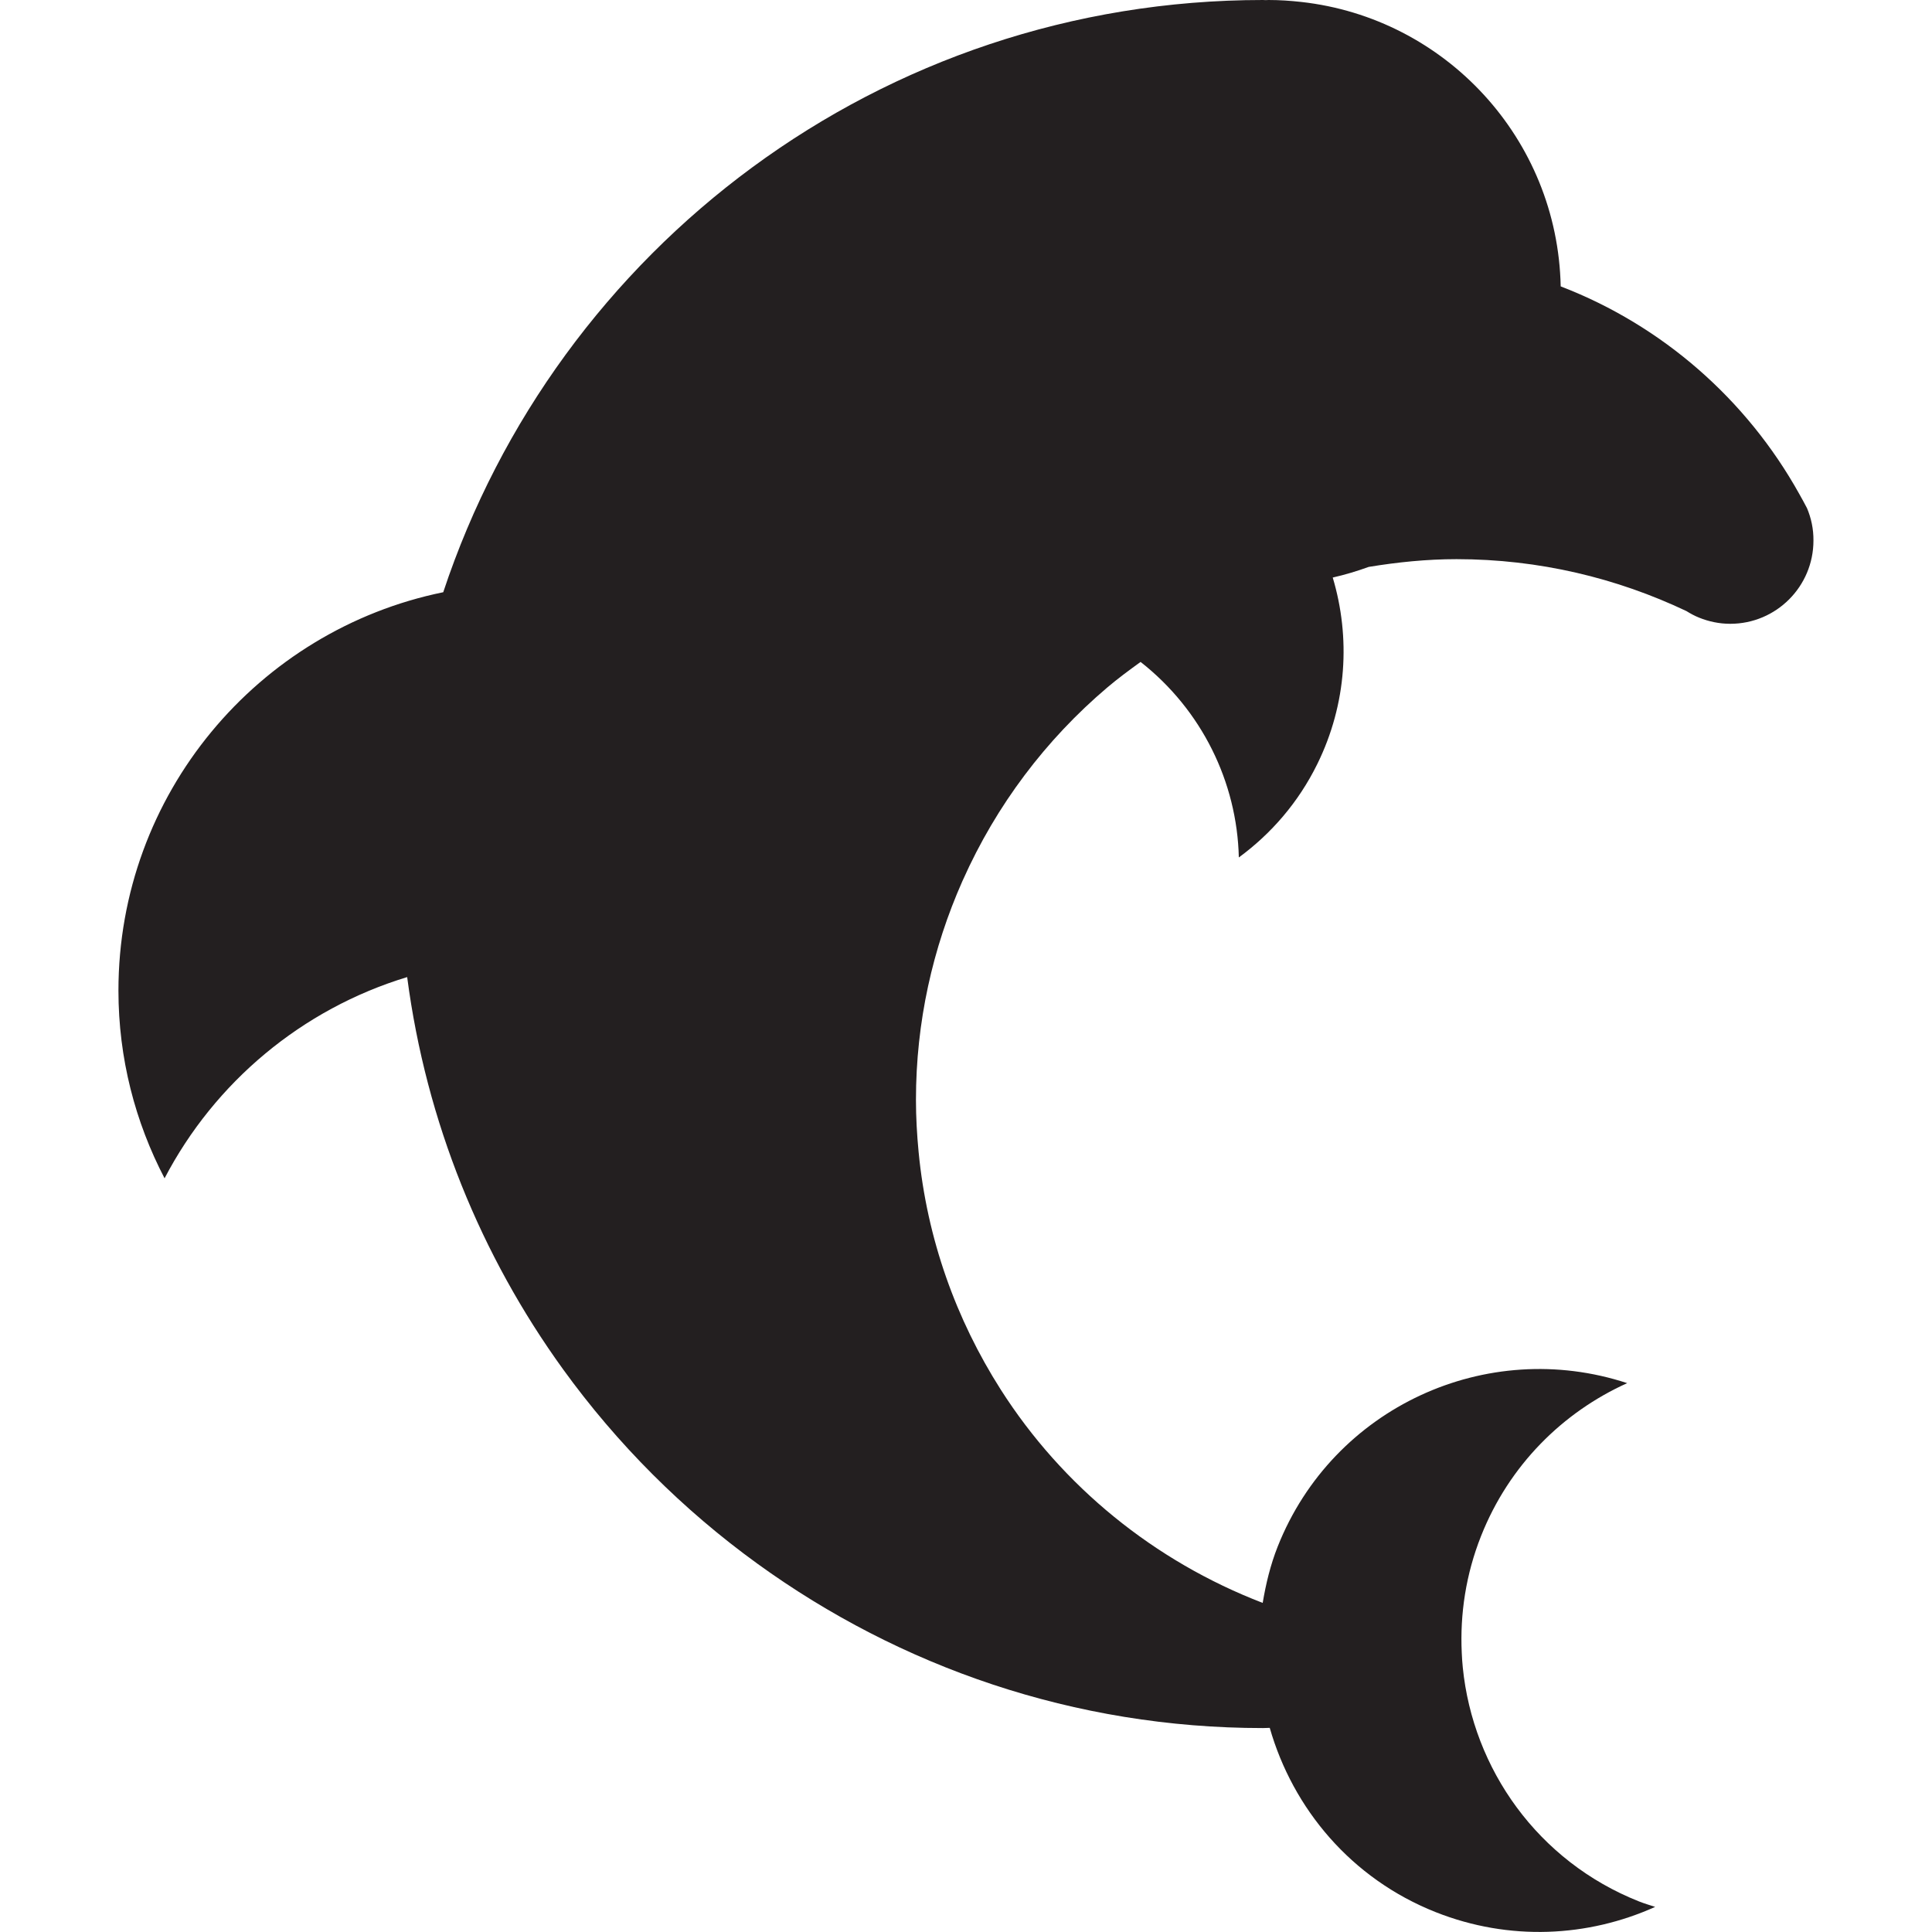 <?xml version="1.0" encoding="iso-8859-1"?>
<!-- Generator: Adobe Illustrator 18.0.0, SVG Export Plug-In . SVG Version: 6.00 Build 0)  -->
<!DOCTYPE svg PUBLIC "-//W3C//DTD SVG 1.1//EN" "http://www.w3.org/Graphics/SVG/1.1/DTD/svg11.dtd">
<svg version="1.1" id="Capa_1" xmlns="http://www.w3.org/2000/svg" xmlns:xlink="http://www.w3.org/1999/xlink" x="0px" y="0px"
	 viewBox="0 0 46.866 46.866" style="enable-background:new 0 0 46.866 46.866;" xml:space="preserve">
<path style="fill:#231F20;" d="M43.834,12.327c-0.06-0.118-0.126-0.233-0.19-0.349c-1.273-2.285-3.317-4.082-5.785-5.031
	c-0.074-3.583-2.798-6.511-6.295-6.9C31.303,0.018,31.04,0,30.772,0c-0.023,0-0.045,0.003-0.067,0.003
	C30.682,0.003,30.66,0,30.637,0c-9.27,0-17.12,6.024-19.885,14.366c-4.496,0.919-7.879,4.897-7.879,9.664
	c0,1.644,0.408,3.19,1.119,4.553c1.215-2.328,3.331-4.106,5.885-4.881c0.462,3.521,1.793,6.761,3.777,9.507
	c1.314,1.818,2.908,3.413,4.725,4.727c3.449,2.495,7.675,3.983,12.258,3.983c0.055,0,0.109-0.005,0.164-0.005
	c0.563,1.964,1.979,3.659,4.025,4.47c1.789,0.709,3.697,0.606,5.324-0.127c-0.13-0.043-0.261-0.081-0.39-0.132
	c-2.457-0.974-4.029-3.215-4.276-5.675c-0.012-0.118-0.02-0.236-0.025-0.354c-0.045-0.941,0.099-1.906,0.469-2.838
	c0.681-1.718,1.983-3.002,3.544-3.706c-3.407-1.121-7.138,0.586-8.478,3.964c-0.178,0.45-0.287,0.908-0.364,1.367
	c-2.63-1.012-4.858-2.827-6.354-5.174c-1.082-1.699-1.791-3.657-1.993-5.768c-0.04-0.416-0.064-0.837-0.064-1.263
	c0-1.889,0.407-3.681,1.126-5.303c0.004-0.01,0.01-0.02,0.014-0.03c0.807-1.809,2.009-3.402,3.5-4.667
	c0.259-0.22,0.534-0.422,0.809-0.621c1.481,1.162,2.341,2.913,2.383,4.743c0.782-0.573,1.444-1.333,1.902-2.263
	c0.722-1.465,0.81-3.076,0.376-4.527c0.298-0.068,0.589-0.155,0.872-0.258c0.695-0.114,1.404-0.188,2.132-0.188
	c1.998,0,3.884,0.457,5.575,1.259c0.098,0.061,0.201,0.117,0.309,0.16c0.233,0.094,0.487,0.149,0.754,0.149
	c1.115,0,2.019-0.904,2.019-2.019C43.993,12.834,43.936,12.569,43.834,12.327z"/>
<g>
</g>
<g>
</g>
<g>
</g>
<g>
</g>
<g>
</g>
<g>
</g>
<g>
</g>
<g>
</g>
<g>
</g>
<g>
</g>
<g>
</g>
<g>
</g>
<g>
</g>
<g>
</g>
<g>
</g>
</svg>
